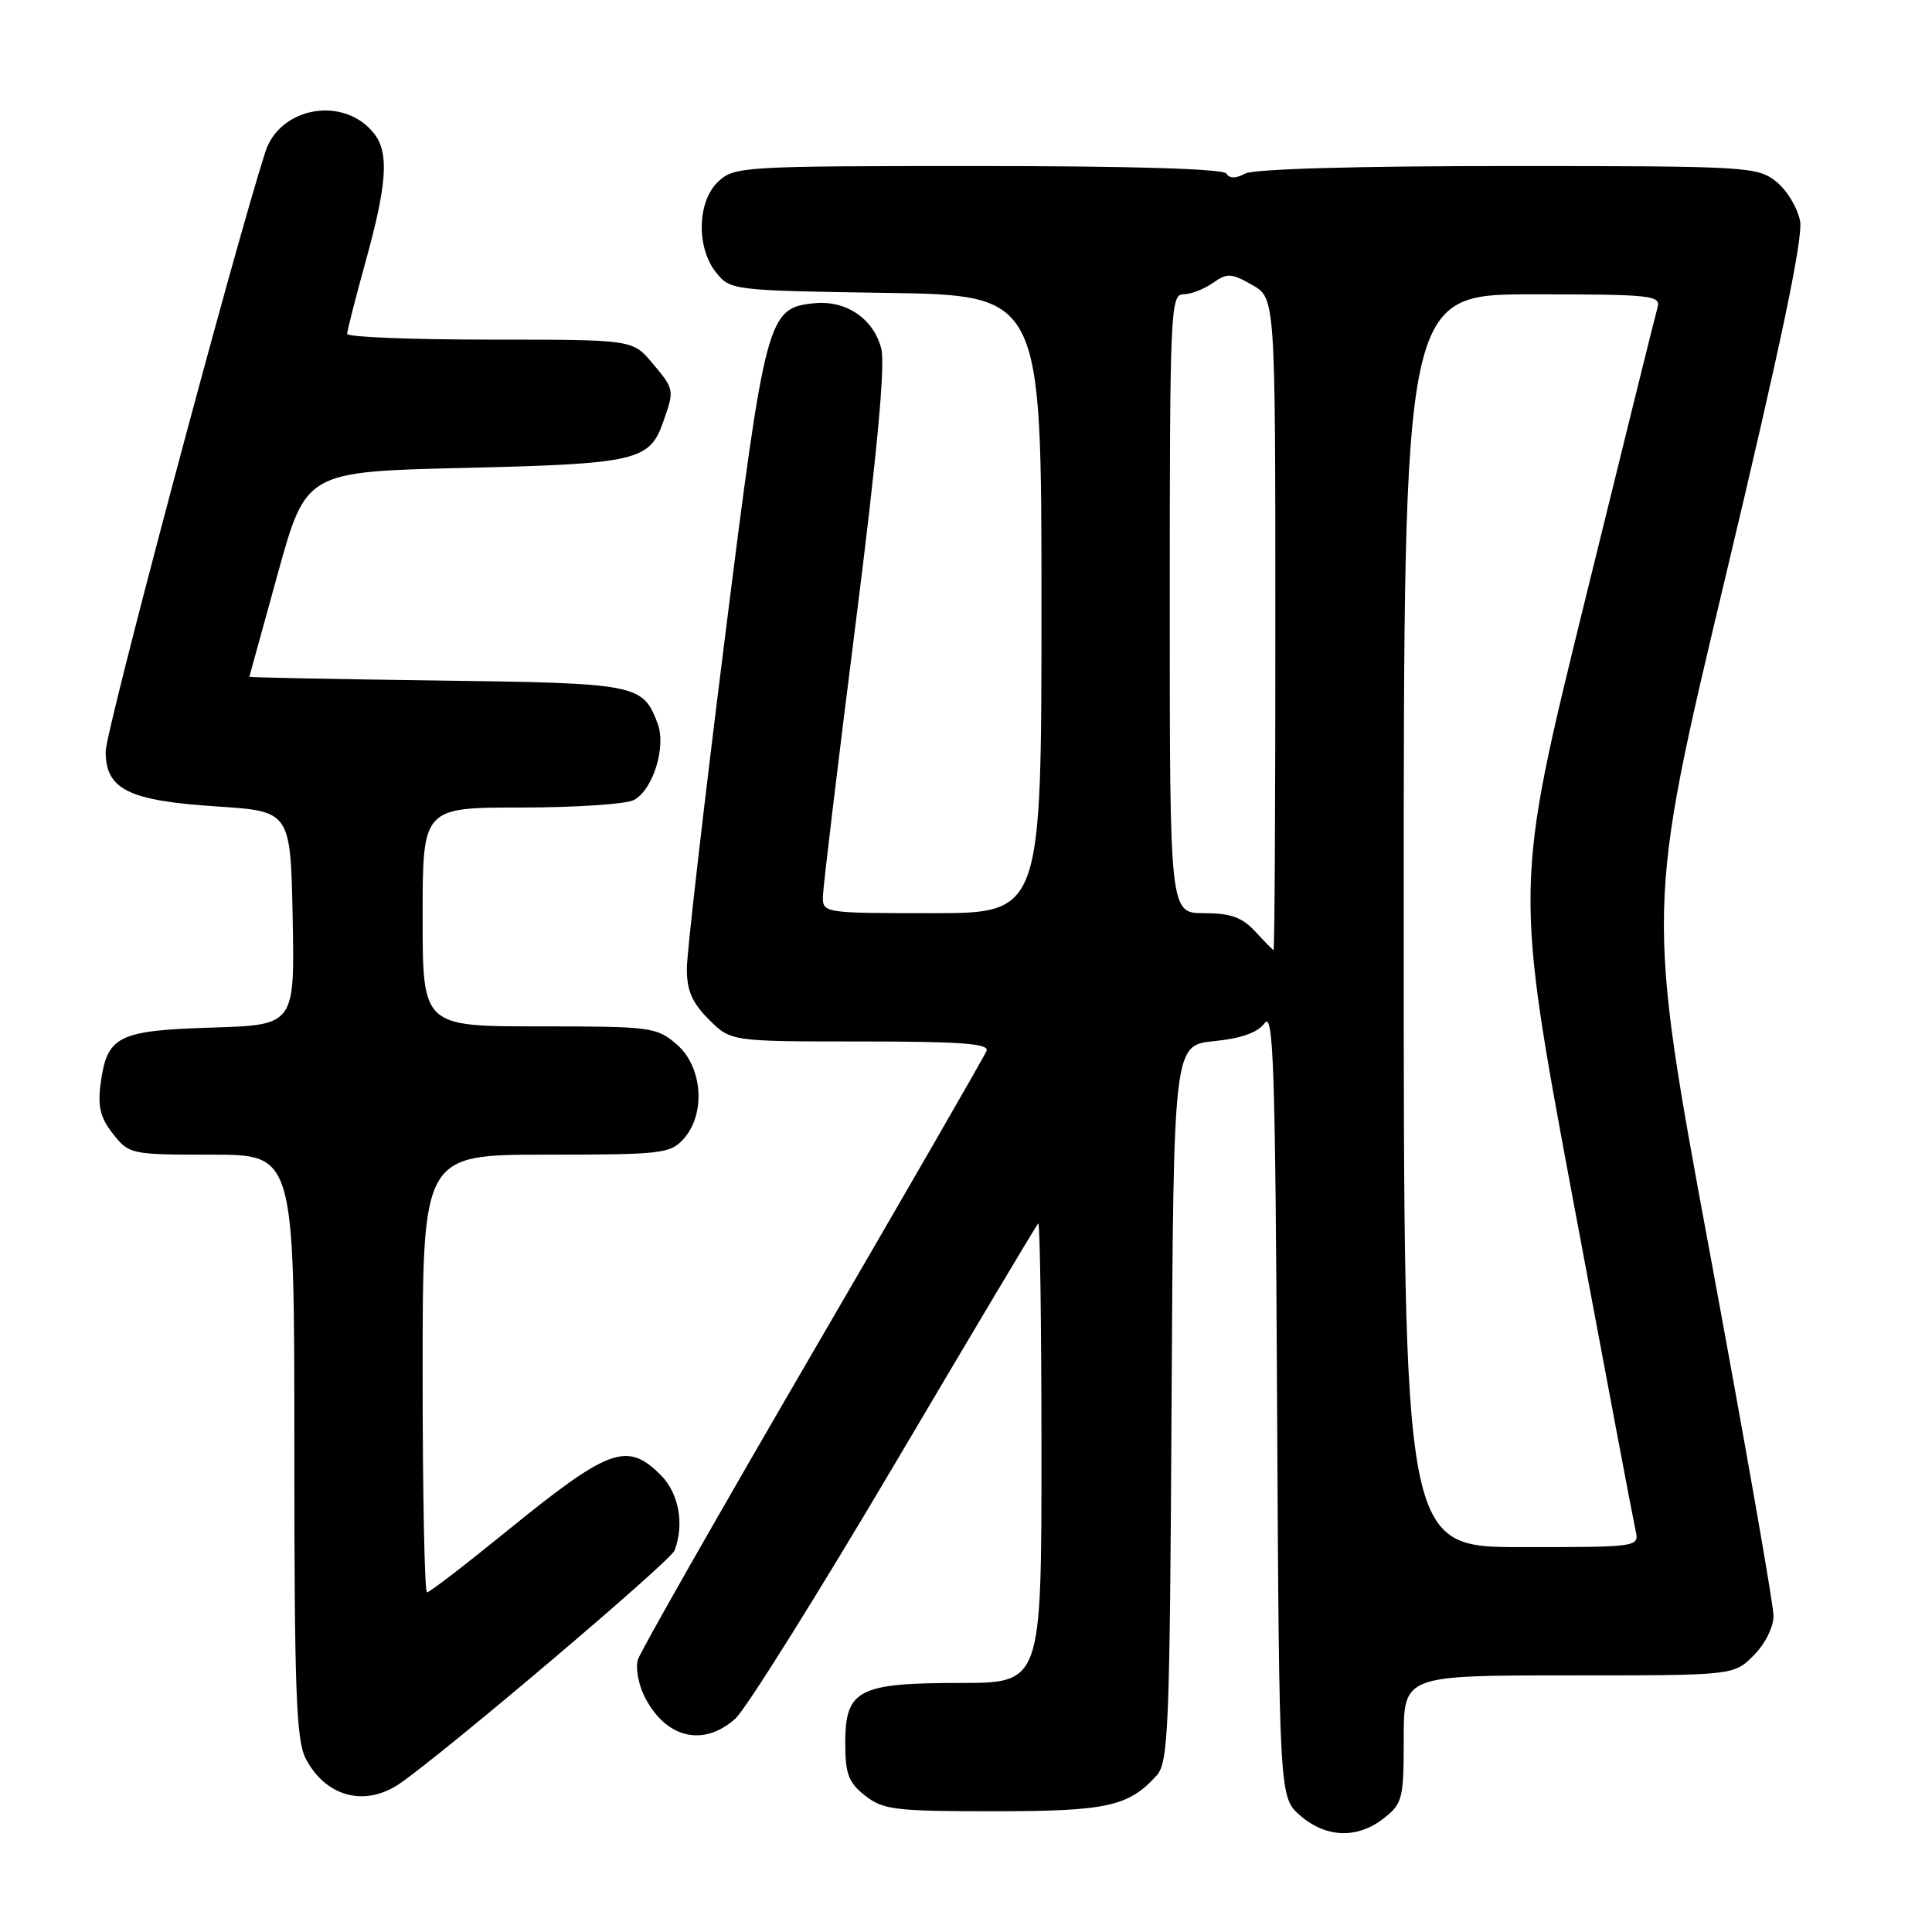 <?xml version="1.0" encoding="UTF-8" standalone="no"?>
<!DOCTYPE svg PUBLIC "-//W3C//DTD SVG 1.1//EN" "http://www.w3.org/Graphics/SVG/1.1/DTD/svg11.dtd" >
<svg xmlns="http://www.w3.org/2000/svg" xmlns:xlink="http://www.w3.org/1999/xlink" version="1.1" viewBox="0 0 256 256">
 <g >
 <path fill="currentColor"
d=" M 183.37 240.93 C 185.84 238.98 186.00 238.34 186.00 230.43 C 186.00 222.00 186.00 222.00 207.86 222.00 C 229.73 222.00 229.73 222.00 232.36 219.36 C 233.88 217.85 235.00 215.61 235.00 214.09 C 235.00 212.65 231.20 191.00 226.56 165.98 C 218.13 120.50 218.13 120.50 228.62 76.50 C 235.94 45.81 238.94 31.53 238.52 29.29 C 238.19 27.53 236.76 25.17 235.33 24.04 C 232.83 22.08 231.45 22.00 199.80 22.00 C 179.70 22.00 166.14 22.39 164.99 23.00 C 163.74 23.67 162.92 23.67 162.50 23.00 C 162.11 22.37 150.11 22.00 129.63 22.00 C 98.55 22.00 97.30 22.07 95.19 24.04 C 92.37 26.66 92.23 32.83 94.91 36.14 C 96.79 38.46 97.15 38.50 117.41 38.81 C 138.00 39.11 138.00 39.11 138.00 80.06 C 138.00 121.00 138.00 121.00 123.50 121.00 C 109.12 121.00 109.00 120.98 109.04 118.75 C 109.07 117.51 111.00 101.39 113.34 82.92 C 116.23 60.09 117.32 48.33 116.77 46.18 C 115.74 42.22 112.12 39.77 107.92 40.18 C 101.69 40.80 101.43 41.79 95.99 85.02 C 93.26 106.73 91.02 126.22 91.01 128.33 C 91.00 131.23 91.70 132.86 93.92 135.08 C 96.85 138.00 96.85 138.00 114.03 138.00 C 127.37 138.00 131.10 138.28 130.72 139.25 C 130.45 139.94 120.09 157.91 107.70 179.19 C 95.31 200.47 84.88 218.79 84.53 219.89 C 84.18 221.00 84.60 223.26 85.46 224.92 C 88.26 230.34 93.19 231.51 97.42 227.75 C 98.81 226.51 108.31 211.33 118.54 194.02 C 128.77 176.70 137.33 162.34 137.57 162.10 C 137.80 161.86 138.00 175.47 138.00 192.33 C 138.00 223.00 138.00 223.00 127.22 223.00 C 113.71 223.00 112.00 223.90 112.00 230.98 C 112.00 235.05 112.43 236.20 114.63 237.93 C 117.02 239.81 118.62 240.00 131.68 240.00 C 146.68 240.00 149.54 239.37 153.24 235.28 C 154.83 233.53 155.00 229.36 155.24 185.93 C 155.50 138.50 155.50 138.50 160.86 137.96 C 164.49 137.60 166.66 136.82 167.58 135.56 C 168.74 133.97 168.99 141.49 169.22 185.93 C 169.50 238.17 169.50 238.17 172.31 240.59 C 175.75 243.55 179.87 243.67 183.37 240.93 Z  M 53.03 236.29 C 59.27 231.95 88.83 206.88 89.38 205.45 C 90.71 201.98 89.96 197.87 87.55 195.45 C 83.06 190.97 80.73 191.83 66.83 203.14 C 61.51 207.46 56.90 211.00 56.58 211.00 C 56.26 211.00 56.00 197.95 56.00 182.00 C 56.00 153.00 56.00 153.00 72.35 153.00 C 87.63 153.00 88.81 152.87 90.57 150.92 C 93.56 147.62 93.11 141.35 89.67 138.39 C 87.00 136.09 86.29 136.00 71.44 136.00 C 56.00 136.00 56.00 136.00 56.00 121.50 C 56.00 107.00 56.00 107.00 69.07 107.00 C 76.25 107.00 82.97 106.55 83.99 106.01 C 86.54 104.64 88.31 98.94 87.13 95.85 C 85.16 90.65 84.50 90.52 57.85 90.17 C 44.18 89.99 33.02 89.77 33.04 89.67 C 33.06 89.58 34.76 83.42 36.81 76.00 C 40.55 62.50 40.55 62.50 61.53 62.00 C 84.38 61.46 86.09 61.06 87.89 55.87 C 89.38 51.62 89.37 51.60 86.41 48.08 C 83.82 45.00 83.82 45.00 64.91 45.00 C 54.51 45.00 46.00 44.66 46.00 44.24 C 46.00 43.83 47.12 39.44 48.49 34.49 C 51.27 24.44 51.55 20.31 49.64 17.79 C 45.73 12.65 37.10 14.06 35.15 20.15 C 30.85 33.58 14.00 96.86 14.00 99.57 C 14.00 104.61 17.01 106.10 28.75 106.86 C 38.50 107.50 38.50 107.50 38.78 121.66 C 39.05 135.82 39.05 135.82 28.06 136.16 C 15.59 136.55 14.18 137.26 13.33 143.61 C 12.93 146.62 13.30 148.13 14.98 150.25 C 17.11 152.95 17.34 153.00 28.07 153.00 C 39.00 153.00 39.00 153.00 39.00 191.55 C 39.00 223.86 39.24 230.57 40.50 233.00 C 43.15 238.12 48.40 239.50 53.03 236.29 Z  M 186.00 122.00 C 186.00 39.00 186.00 39.00 203.07 39.00 C 218.85 39.00 220.10 39.13 219.63 40.75 C 219.35 41.71 214.98 59.38 209.91 80.00 C 200.69 117.50 200.69 117.50 208.44 159.00 C 212.71 181.82 216.43 201.51 216.71 202.75 C 217.22 205.00 217.22 205.00 201.61 205.00 C 186.00 205.00 186.00 205.00 186.00 122.00 Z  M 166.29 123.39 C 164.58 121.55 163.04 121.00 159.54 121.00 C 155.00 121.00 155.00 121.00 155.00 80.00 C 155.00 41.38 155.10 39.00 156.78 39.00 C 157.76 39.00 159.52 38.33 160.70 37.50 C 162.62 36.15 163.15 36.18 165.91 37.75 C 168.99 39.50 168.99 39.50 168.99 82.75 C 169.00 106.54 168.89 125.95 168.75 125.89 C 168.61 125.84 167.50 124.71 166.29 123.39 Z "/>
</g>
</svg>